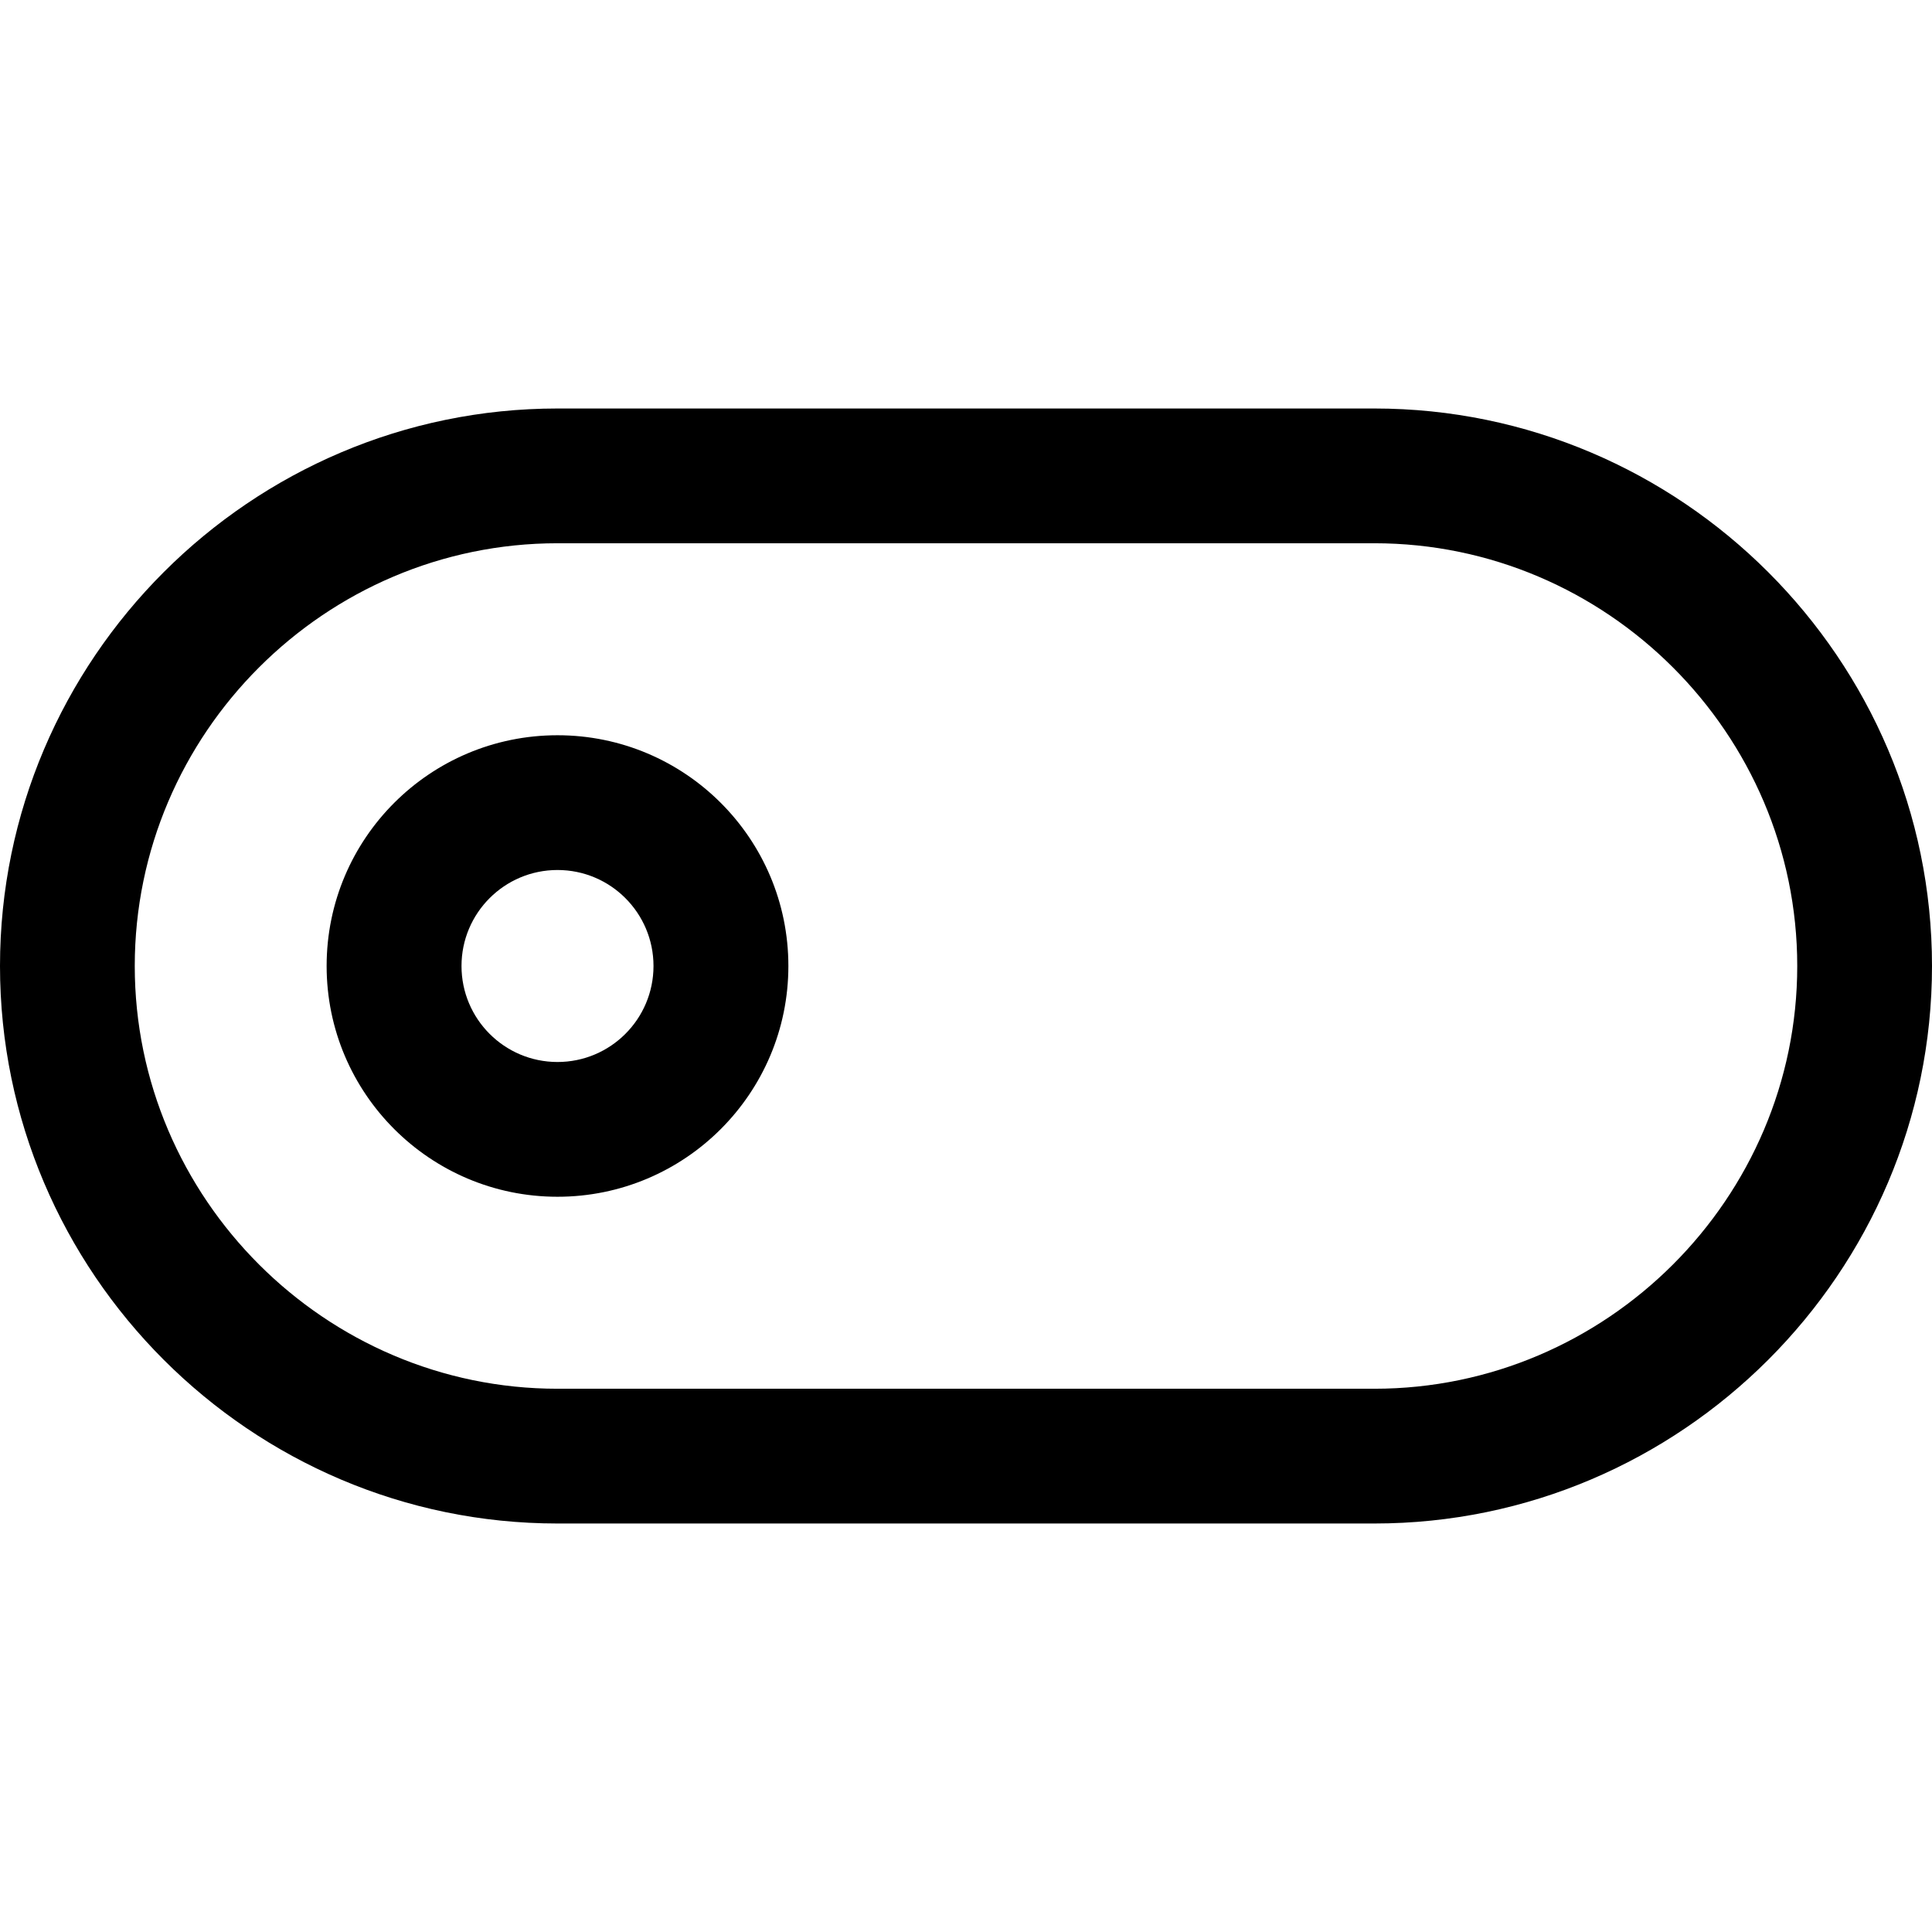 <?xml version="1.0" encoding="UTF-8"?>
<svg width="16px" height="16px" viewBox="0 0 16 16" version="1.1" xmlns="http://www.w3.org/2000/svg" xmlns:xlink="http://www.w3.org/1999/xlink">
    <!-- Generator: sketchtool 51.3 (57544) - http://www.bohemiancoding.com/sketch -->
    <title>app/switch</title>
    <desc>Created with sketchtool.</desc>
    <defs></defs>
    <g id="Icons" stroke="none" stroke-width="1" fill="none" fill-rule="evenodd">
        <g id="Web" transform="translate(-148, -504)" fill="#000000">
            <g id="app/switch" transform="translate(148, 504)">
                <path d="M11.382,12.617 C13.923,12.617 16,10.54 16,8 C16,5.459 13.923,3.383 11.382,3.383 L4.617,3.383 C2.076,3.383 0,5.459 0,8 C0,10.54 2.076,12.617 4.617,12.617 L11.382,12.617 M11.382,11.501 L4.617,11.501 C2.693,11.501 1.116,9.924 1.116,8 C1.116,6.075 2.692,4.499 4.617,4.499 L11.382,4.499 C13.307,4.499 14.884,6.075 14.884,8 C14.884,9.924 13.307,11.501 11.382,11.501 M4.617,6.089 C3.561,6.089 2.705,6.944 2.705,8 C2.705,9.055 3.562,9.911 4.617,9.911 C5.672,9.911 6.529,9.055 6.529,8 C6.529,6.944 5.672,6.089 4.617,6.089 M4.617,7.205 C5.056,7.205 5.412,7.561 5.412,8 C5.412,8.439 5.056,8.795 4.617,8.795 C4.178,8.795 3.822,8.439 3.822,8 C3.822,7.561 4.178,7.205 4.617,7.205" id="Shape"></path>
            </g>
        </g>
    </g>
</svg>